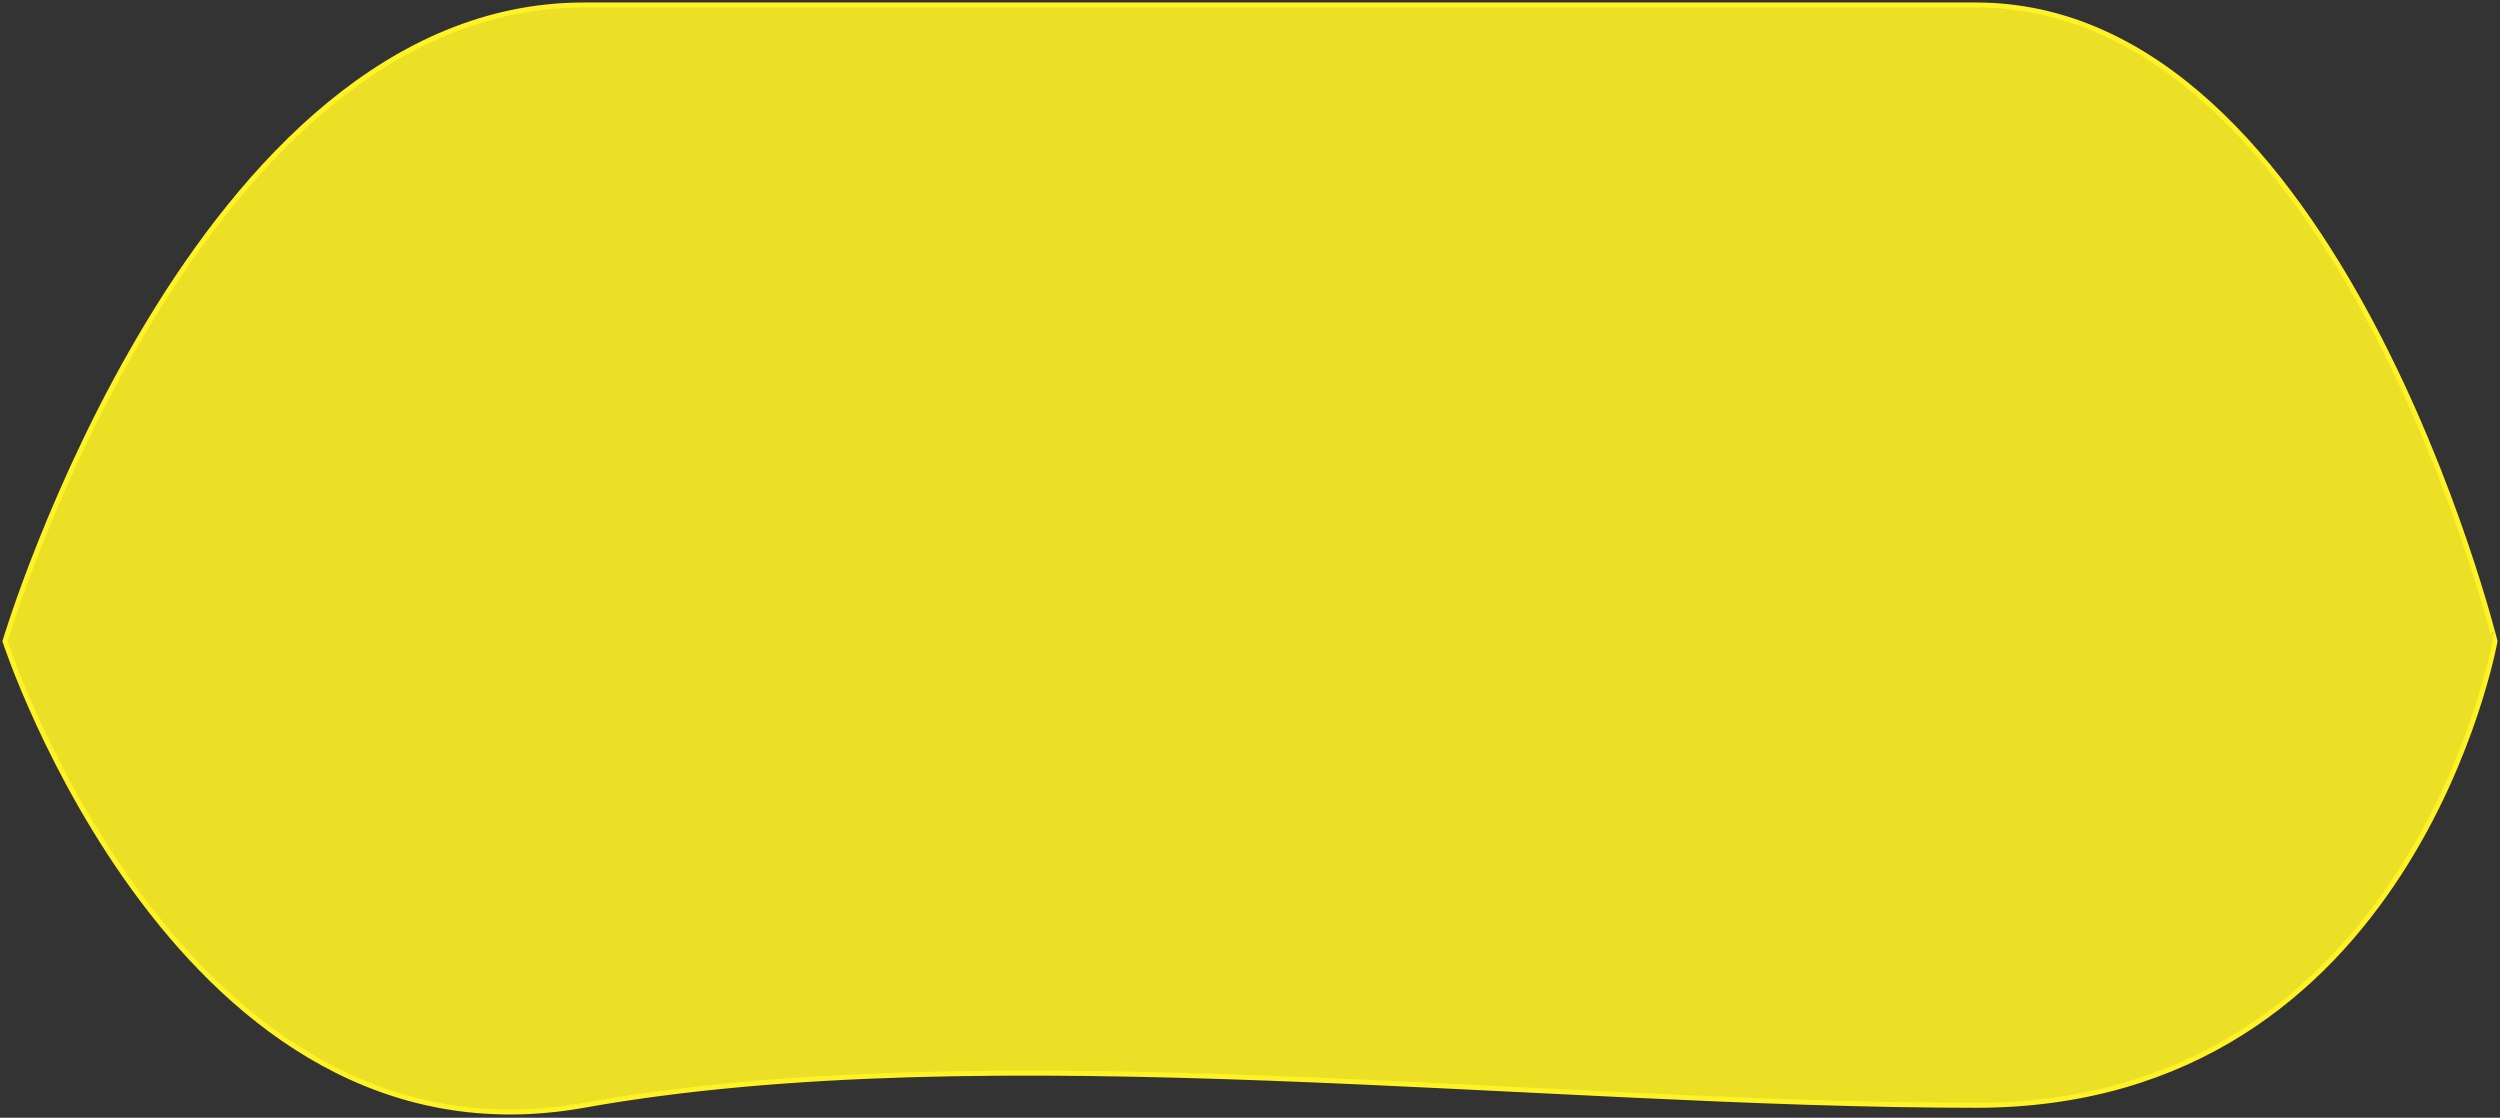 <svg width="501" height="224" fill="none" xmlns="http://www.w3.org/2000/svg"><rect width="100%" height="100%" fill="#333333" stroke="none"/><path d="M117 1C39 1 1 128.5 1 128.5s35 107.5 116 93 191.5 0 279 0 104-93 104-93S468.5 1 396 1H117z" fill="#FFF325" fill-opacity=".9" stroke="#FFF325"/></svg>